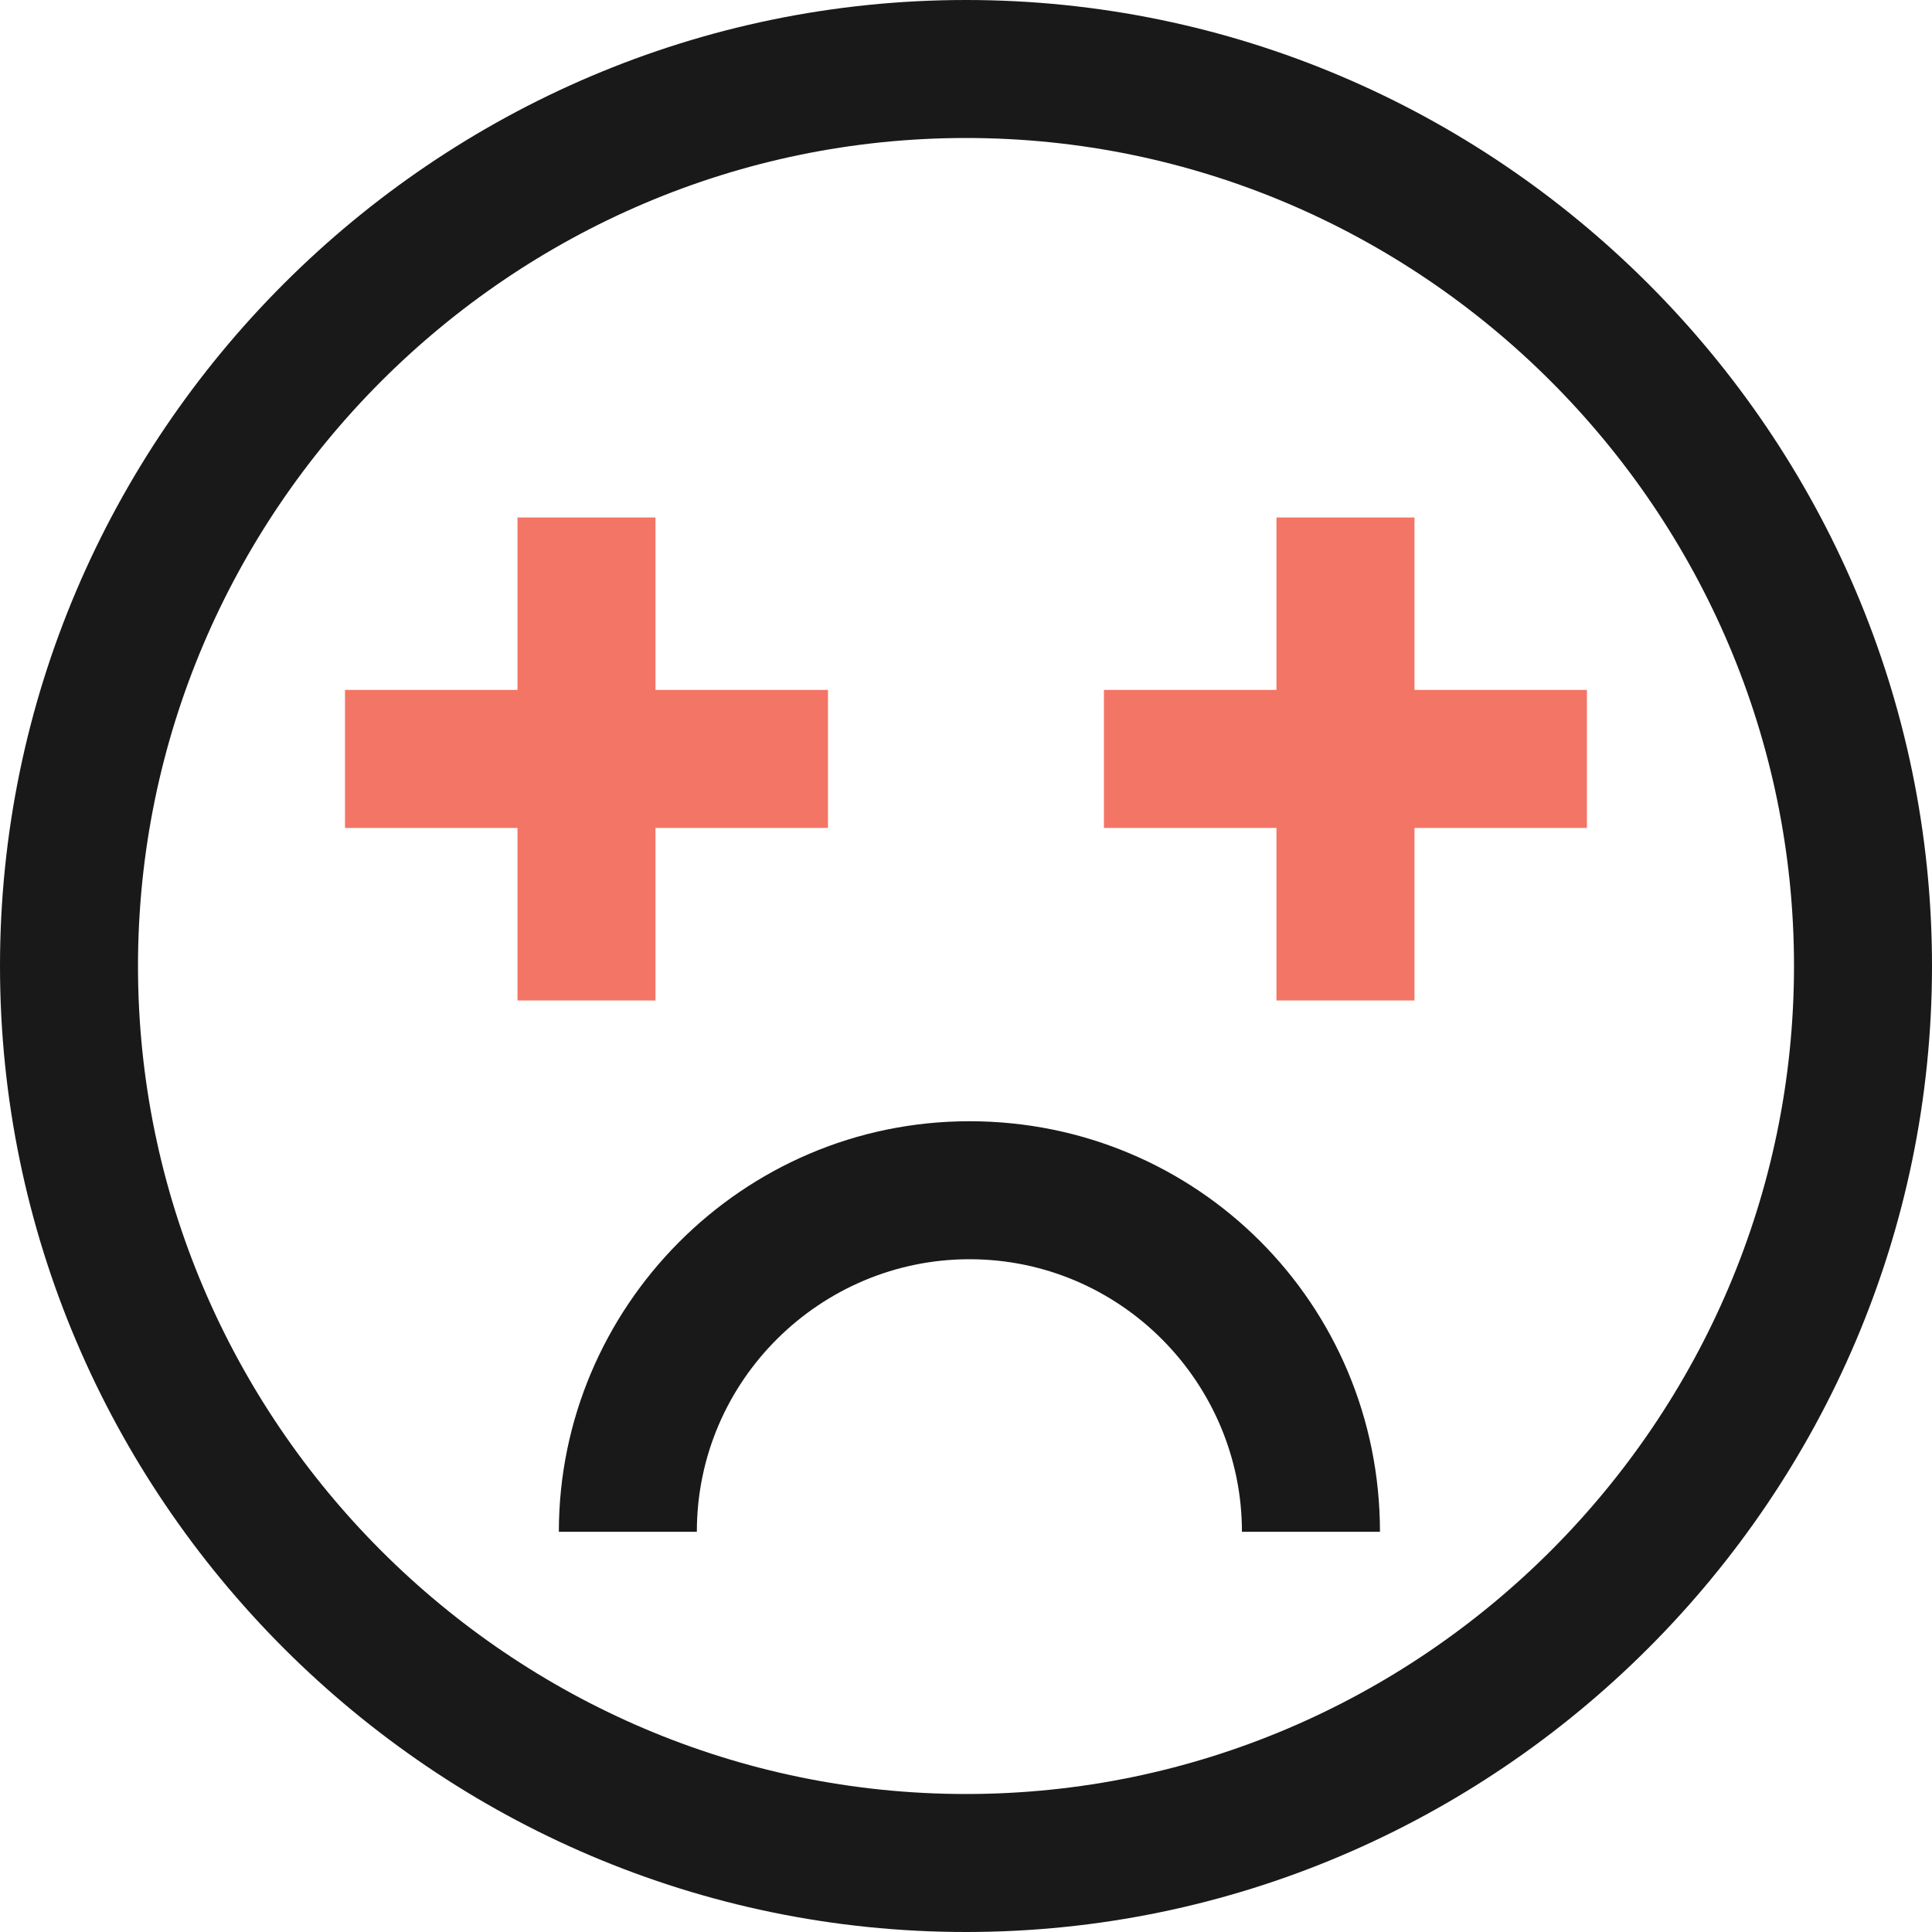 <svg width="80" height="80" viewBox="0 0 80 80" fill="none" xmlns="http://www.w3.org/2000/svg">
<path d="M40 80C18 80 0 62 0 40C0 18 18 0 40 0C62 0 80 18 80 40C80 62 62 80 40 80ZM40 5.714C21.143 5.714 5.714 21.143 5.714 40C5.714 58.857 21.143 74.286 40 74.286C58.857 74.286 74.286 58.857 74.286 40C74.286 21.143 58.857 5.714 40 5.714Z" fill="#191919"/>
<path d="M57.141 63.428H51.426C51.426 57.285 46.426 52.142 40.141 52.142C33.998 52.142 28.855 57.142 28.855 63.428H23.141C23.141 54.142 30.712 46.428 40.141 46.428C49.569 46.428 57.141 53.999 57.141 63.428Z" fill="#191919"/>
<path fill-rule="evenodd" clip-rule="evenodd" d="M21.428 21.428H27.142V28.568H34.285V34.283H27.142V41.428H21.428V34.283H14.285V28.568H21.428V21.428ZM52.856 21.428H58.571V28.568H65.711V34.283H58.571V41.428H52.856V34.283H45.711V28.568H52.856V21.428Z" fill="#F37565"/>
</svg>
